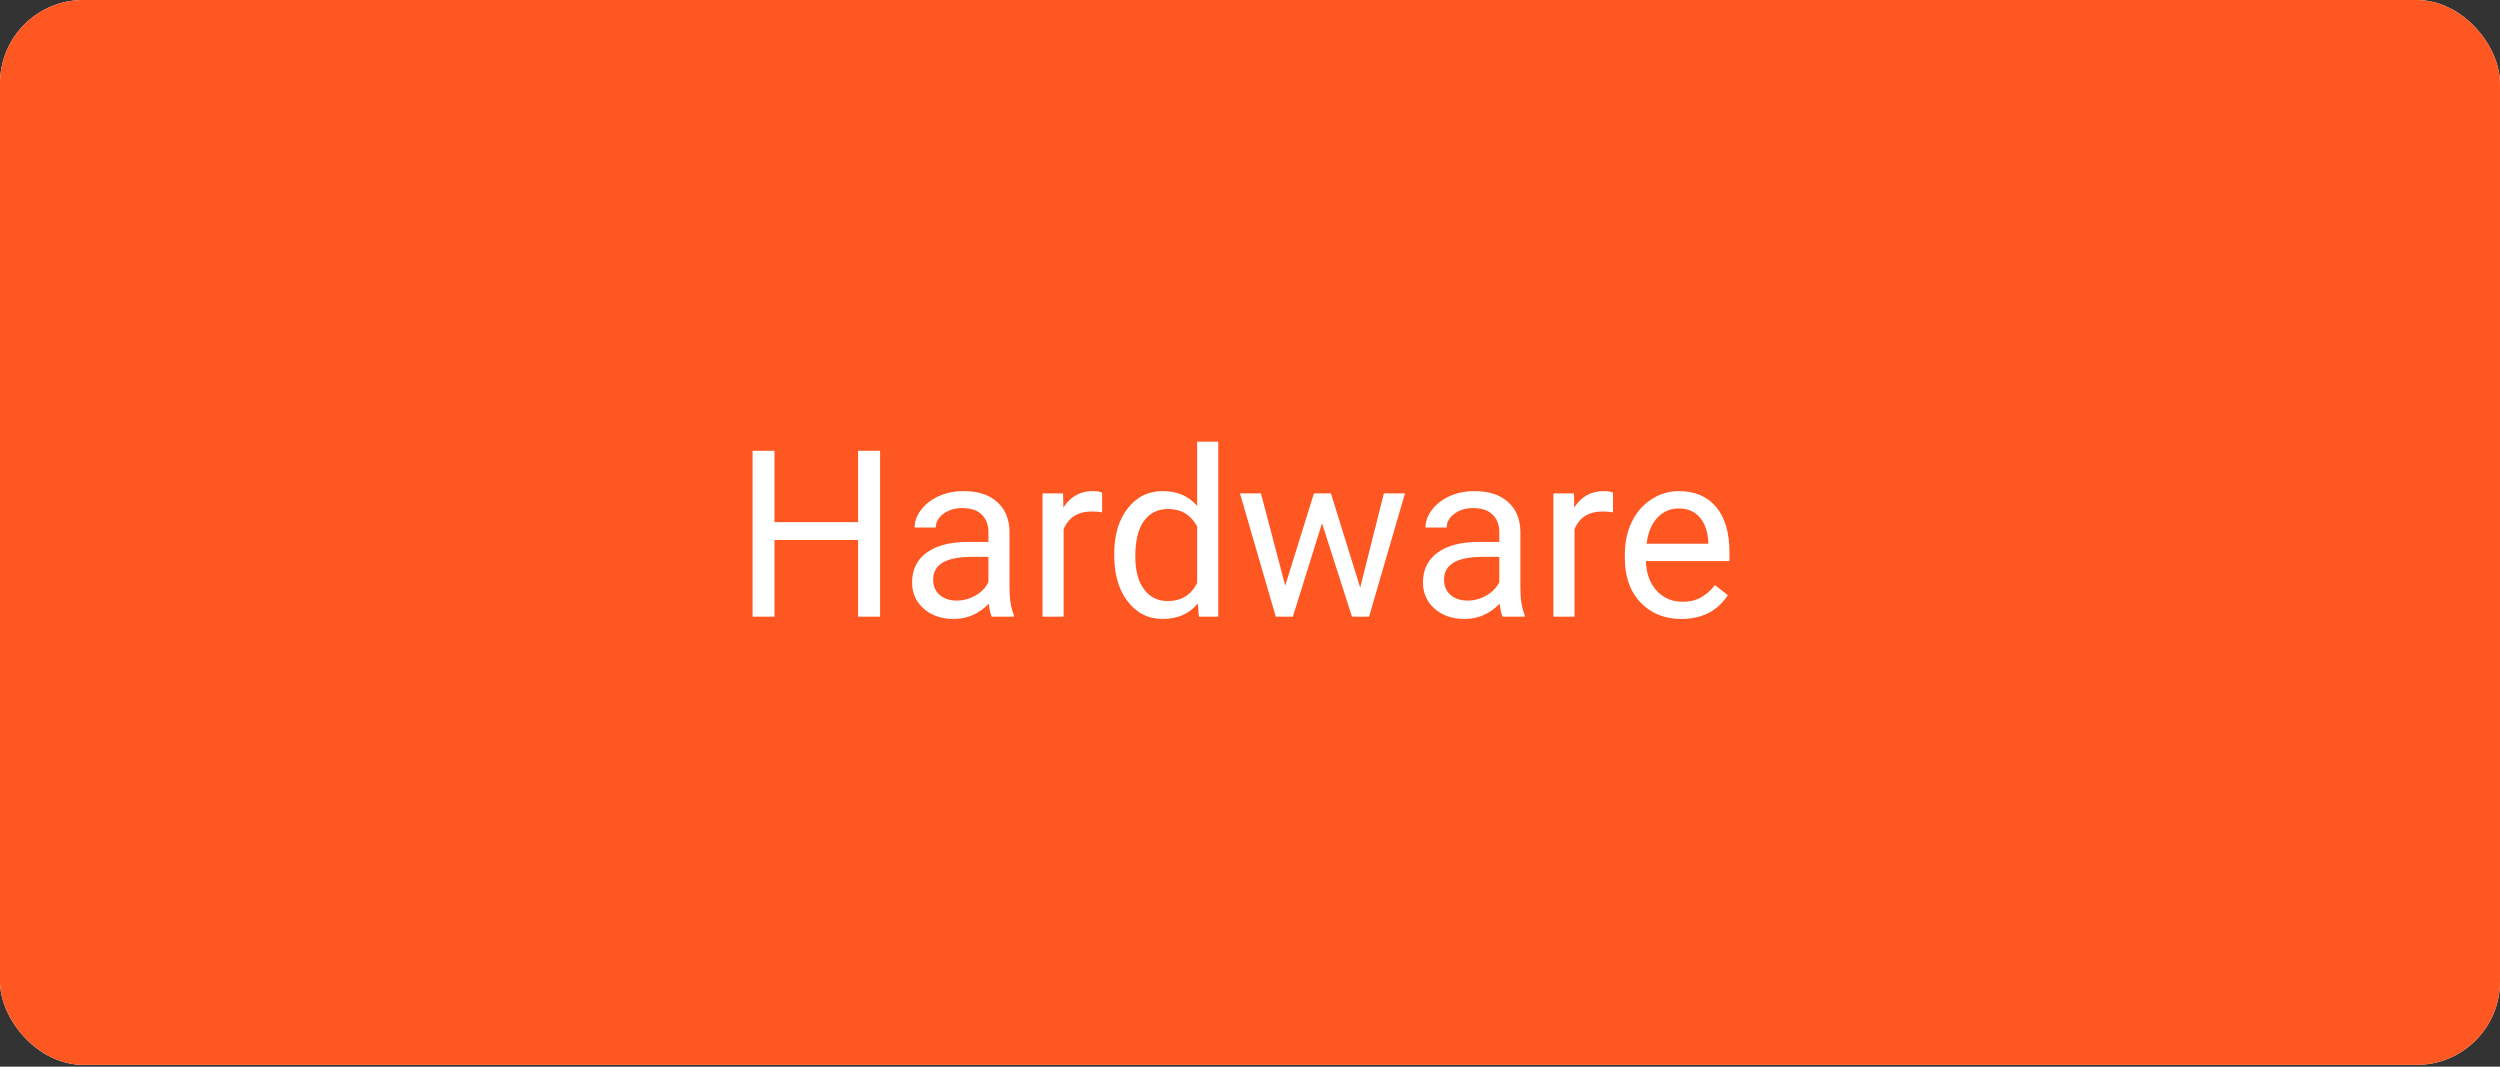 <svg width="150" height="64" viewBox="0 0 150 64" fill="none" xmlns="http://www.w3.org/2000/svg">
<rect x="0" y="0" width="150" height="64" fill="#333333" stroke="none"/>
<g clip-path="url(#clip0)">
<rect width="150" height="63.892" rx="5" fill="white"/>
<rect width="200" height="85.185" rx="5" fill="#FF5722"/>
<path d="M52.805 37H51.485V32.399H46.468V37H45.155V27.047H46.468V31.326H51.485V27.047H52.805V37ZM59.504 37C59.431 36.854 59.372 36.594 59.326 36.221C58.738 36.831 58.036 37.137 57.221 37.137C56.492 37.137 55.892 36.932 55.423 36.522C54.958 36.107 54.726 35.583 54.726 34.949C54.726 34.179 55.017 33.582 55.601 33.158C56.188 32.73 57.013 32.516 58.075 32.516H59.306V31.935C59.306 31.492 59.173 31.142 58.909 30.882C58.645 30.617 58.255 30.485 57.74 30.485C57.289 30.485 56.911 30.599 56.605 30.827C56.3 31.055 56.148 31.331 56.148 31.654H54.876C54.876 31.285 55.006 30.93 55.266 30.588C55.53 30.241 55.885 29.968 56.332 29.768C56.783 29.567 57.278 29.467 57.815 29.467C58.668 29.467 59.335 29.681 59.818 30.109C60.301 30.533 60.552 31.119 60.57 31.866V35.27C60.57 35.95 60.657 36.49 60.83 36.891V37H59.504ZM57.405 36.036C57.802 36.036 58.178 35.934 58.533 35.728C58.889 35.523 59.146 35.257 59.306 34.929V33.411H58.315C56.765 33.411 55.99 33.865 55.99 34.772C55.99 35.168 56.122 35.478 56.387 35.701C56.651 35.925 56.991 36.036 57.405 36.036ZM66.128 30.738C65.936 30.706 65.729 30.69 65.506 30.69C64.676 30.69 64.114 31.044 63.817 31.75V37H62.553V29.604H63.783L63.804 30.458C64.218 29.797 64.806 29.467 65.567 29.467C65.814 29.467 66 29.499 66.128 29.562V30.738ZM66.853 33.24C66.853 32.105 67.121 31.194 67.659 30.506C68.197 29.813 68.901 29.467 69.772 29.467C70.637 29.467 71.323 29.763 71.829 30.355V26.5H73.094V37H71.932L71.87 36.207C71.364 36.827 70.66 37.137 69.758 37.137C68.901 37.137 68.201 36.786 67.659 36.084C67.121 35.382 66.853 34.466 66.853 33.336V33.24ZM68.117 33.384C68.117 34.222 68.29 34.879 68.637 35.352C68.983 35.827 69.462 36.063 70.072 36.063C70.874 36.063 71.46 35.703 71.829 34.983V31.586C71.451 30.889 70.87 30.54 70.086 30.54C69.466 30.54 68.983 30.779 68.637 31.258C68.29 31.736 68.117 32.445 68.117 33.384ZM81.611 35.257L83.033 29.604H84.298L82.144 37H81.119L79.321 31.395L77.571 37H76.546L74.399 29.604H75.657L77.113 35.141L78.836 29.604H79.855L81.611 35.257ZM90.156 37C90.083 36.854 90.024 36.594 89.978 36.221C89.391 36.831 88.689 37.137 87.873 37.137C87.144 37.137 86.545 36.932 86.075 36.522C85.61 36.107 85.378 35.583 85.378 34.949C85.378 34.179 85.67 33.582 86.253 33.158C86.841 32.73 87.666 32.516 88.728 32.516H89.958V31.935C89.958 31.492 89.826 31.142 89.561 30.882C89.297 30.617 88.908 30.485 88.393 30.485C87.941 30.485 87.563 30.599 87.258 30.827C86.953 31.055 86.8 31.331 86.8 31.654H85.528C85.528 31.285 85.658 30.93 85.918 30.588C86.182 30.241 86.538 29.968 86.984 29.768C87.436 29.567 87.93 29.467 88.468 29.467C89.32 29.467 89.988 29.681 90.471 30.109C90.954 30.533 91.204 31.119 91.223 31.866V35.27C91.223 35.95 91.309 36.49 91.482 36.891V37H90.156ZM88.058 36.036C88.454 36.036 88.83 35.934 89.186 35.728C89.541 35.523 89.799 35.257 89.958 34.929V33.411H88.967C87.417 33.411 86.643 33.865 86.643 34.772C86.643 35.168 86.775 35.478 87.039 35.701C87.303 35.925 87.643 36.036 88.058 36.036ZM96.78 30.738C96.589 30.706 96.382 30.69 96.158 30.69C95.329 30.69 94.766 31.044 94.47 31.75V37H93.205V29.604H94.436L94.456 30.458C94.871 29.797 95.459 29.467 96.22 29.467C96.466 29.467 96.653 29.499 96.78 29.562V30.738ZM100.882 37.137C99.879 37.137 99.064 36.809 98.435 36.152C97.806 35.492 97.491 34.61 97.491 33.507V33.274C97.491 32.541 97.63 31.887 97.908 31.312C98.191 30.734 98.583 30.283 99.084 29.959C99.59 29.631 100.137 29.467 100.725 29.467C101.686 29.467 102.434 29.784 102.967 30.417C103.5 31.05 103.767 31.957 103.767 33.138V33.664H98.756C98.774 34.393 98.986 34.983 99.392 35.435C99.802 35.881 100.321 36.105 100.95 36.105C101.397 36.105 101.775 36.013 102.085 35.831C102.395 35.649 102.666 35.407 102.898 35.106L103.671 35.708C103.051 36.66 102.121 37.137 100.882 37.137ZM100.725 30.506C100.214 30.506 99.786 30.693 99.439 31.066C99.093 31.436 98.879 31.955 98.797 32.625H102.502V32.529C102.465 31.887 102.292 31.39 101.982 31.039C101.673 30.684 101.253 30.506 100.725 30.506Z" fill="white"/>
</g>
<defs>
<clipPath id="clip0">
<rect width="150" height="63.892" rx="5" fill="white"/>
</clipPath>
</defs>
</svg>
